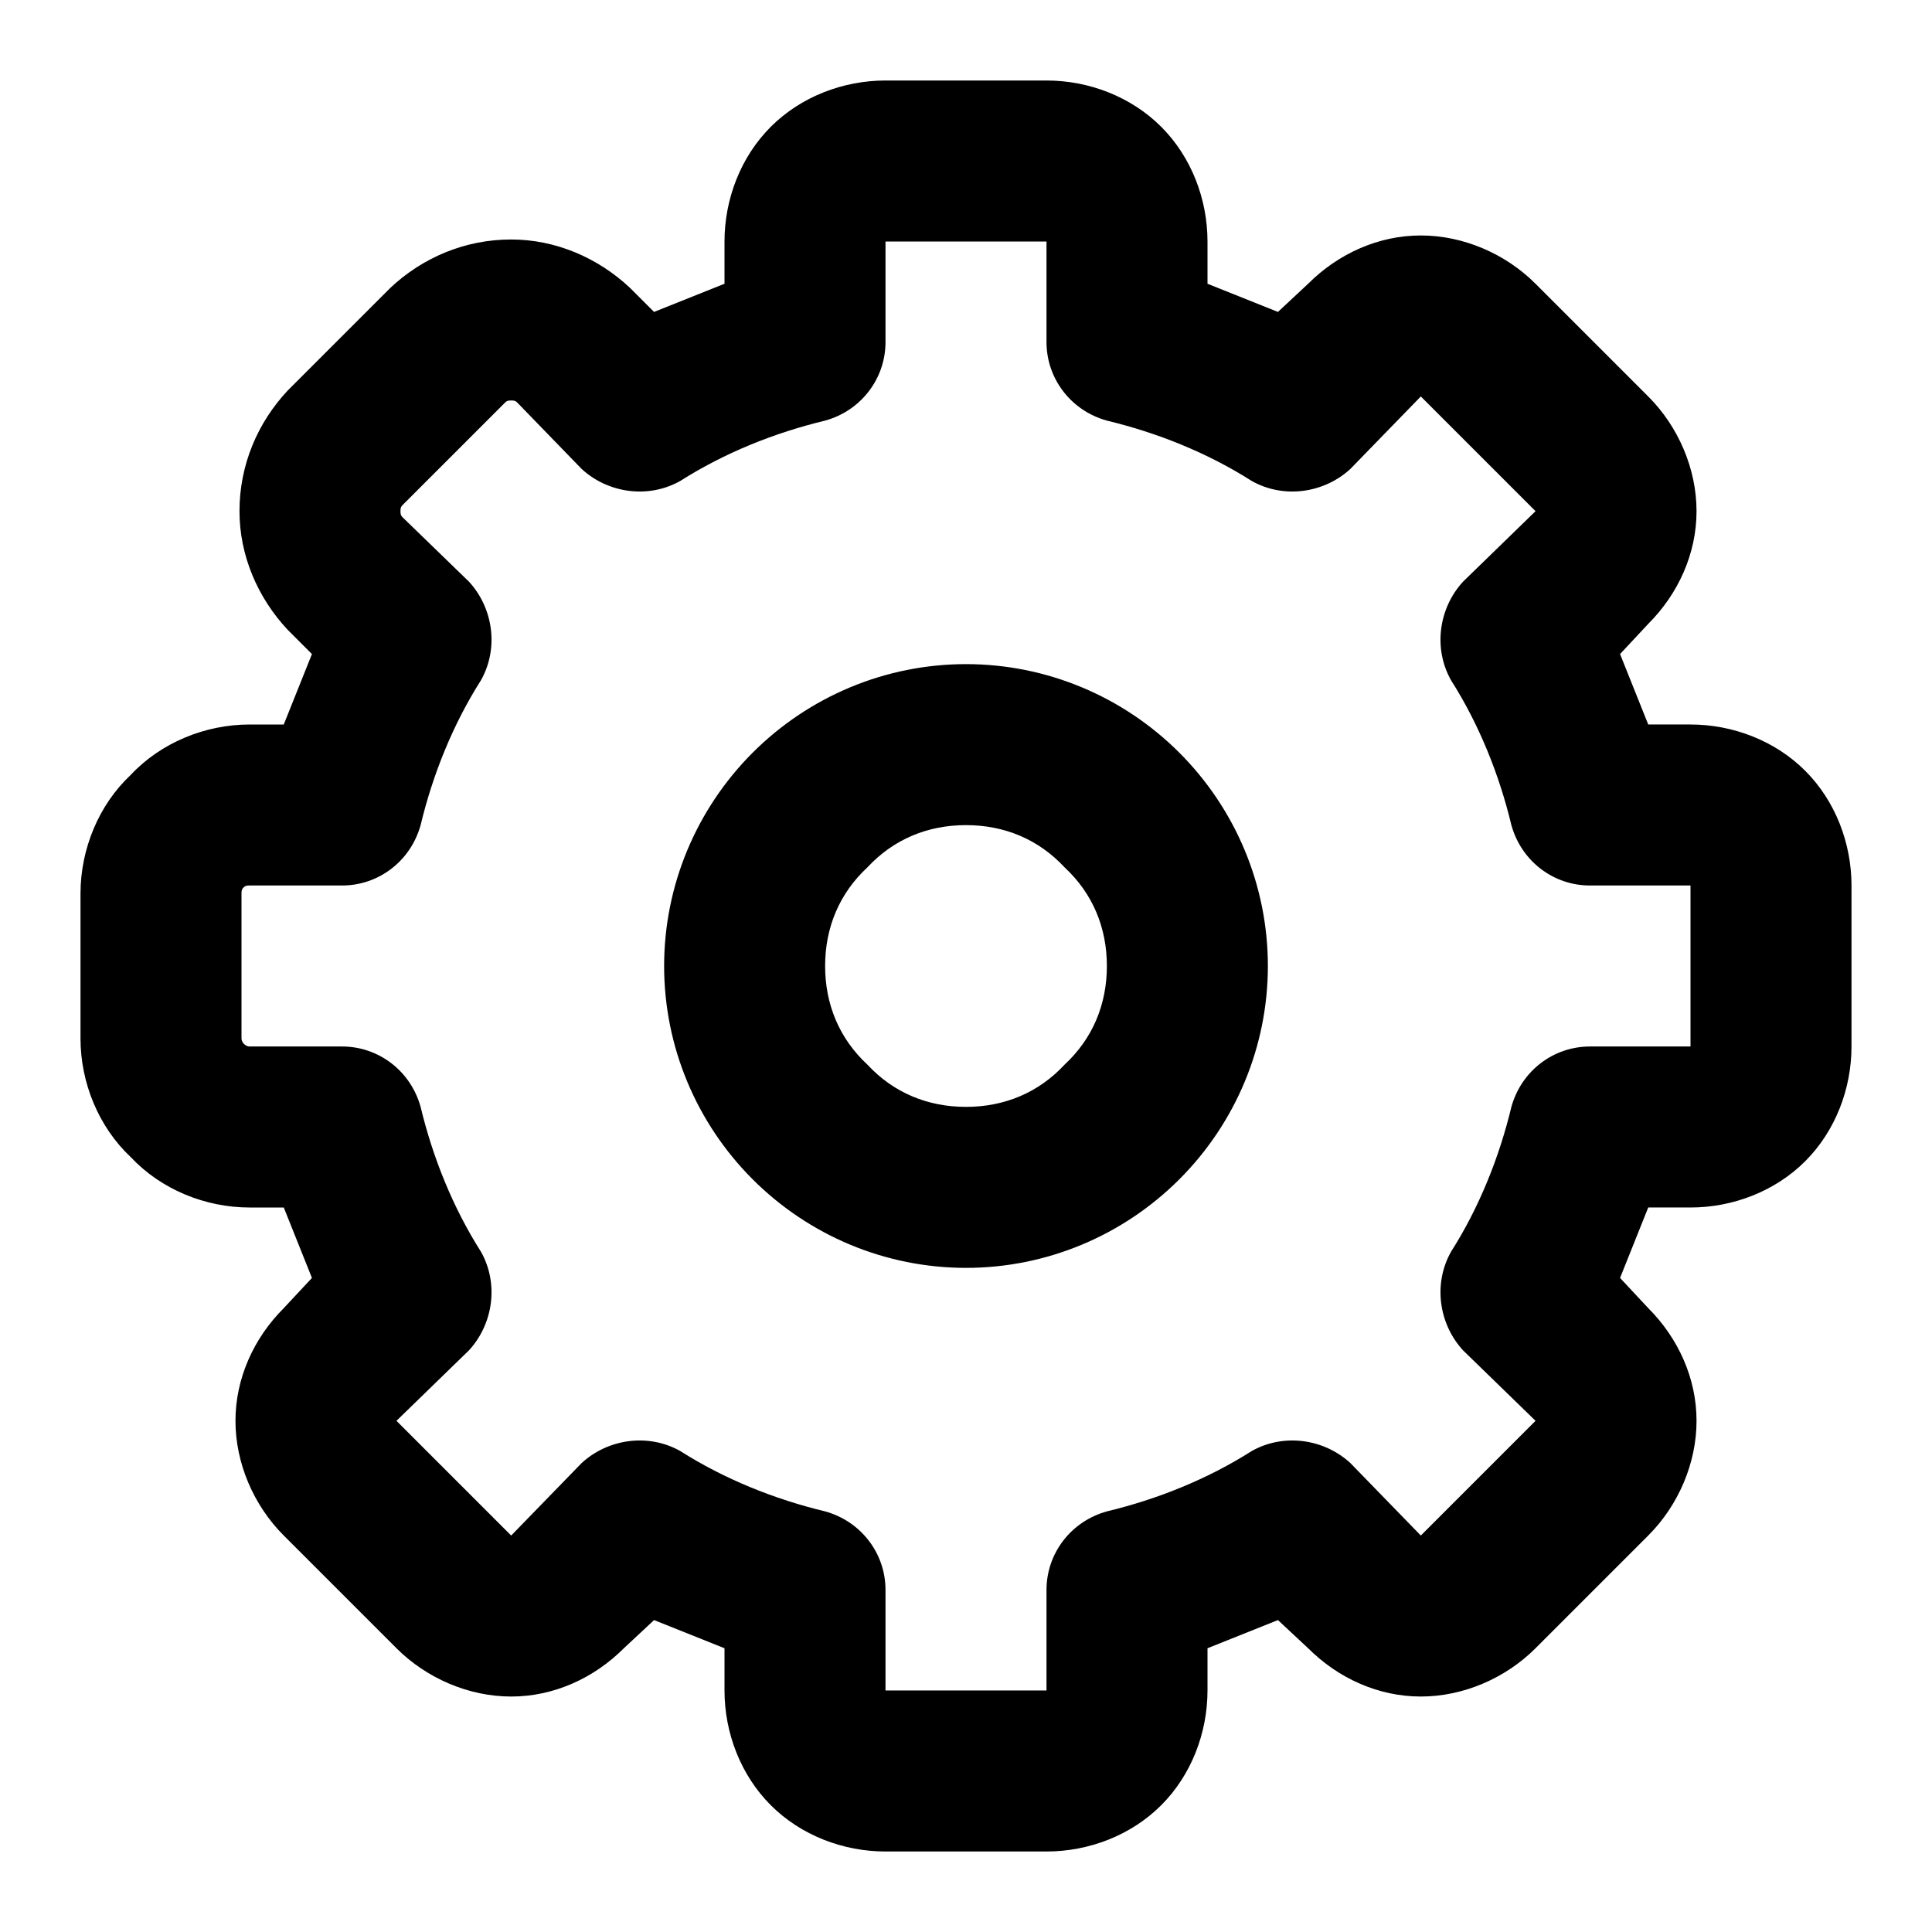 <svg xmlns="http://www.w3.org/2000/svg" width="96" height="96"><path d="M32.5 15.5l3.5-1.4V12c0-2.1.8-4.2 2.3-5.7C39.8 4.8 41.9 4 44 4h8c2.1 0 4.2.8 5.7 2.3C59.2 7.8 60 9.9 60 12v2.1l3.5 1.4 1.5-1.4c1.5-1.5 3.5-2.4 5.6-2.4 2.1 0 4.2.9 5.7 2.4l5.6 5.6c1.5 1.5 2.4 3.6 2.4 5.7s-.9 4.1-2.4 5.6l-1.4 1.5 1.4 3.5H84c2.1 0 4.2.8 5.7 2.3 1.5 1.5 2.3 3.6 2.3 5.7v8c0 2.1-.8 4.2-2.3 5.7-1.5 1.5-3.6 2.3-5.7 2.3h-2.1l-1.4 3.5 1.4 1.5c1.5 1.5 2.4 3.5 2.4 5.6 0 2.1-.9 4.2-2.4 5.7l-5.6 5.6c-1.5 1.5-3.6 2.4-5.7 2.4s-4.1-.9-5.6-2.4l-1.5-1.4-3.5 1.4V84c0 2.1-.8 4.2-2.3 5.7-1.5 1.5-3.6 2.3-5.7 2.3h-8c-2.1 0-4.2-.8-5.7-2.3-1.5-1.5-2.3-3.6-2.3-5.7v-2.1l-3.5-1.4-1.5 1.4c-1.5 1.5-3.5 2.4-5.6 2.4-2.1 0-4.2-.9-5.7-2.4l-5.6-5.6c-1.5-1.5-2.4-3.6-2.4-5.7s.9-4.1 2.4-5.6l1.4-1.5-1.4-3.5h-1.7c-2.2 0-4.4-.9-5.9-2.5C4.9 56 4 53.8 4 51.6v-7.2c0-2.2.9-4.4 2.5-5.9C8 36.9 10.2 36 12.4 36h1.7l1.4-3.5-1.2-1.2c-1.5-1.6-2.4-3.7-2.4-5.9 0-2.3.9-4.4 2.4-6l5.1-5.1c1.6-1.5 3.7-2.4 6-2.4 2.2 0 4.3.9 5.9 2.4l1.2 1.2zm1.3 8.4c2.2-1.4 4.7-2.4 7.2-3 1.8-.5 3-2.1 3-3.9v-5h8v5c0 1.8 1.2 3.4 3 3.9 2.5.6 5 1.6 7.2 3 1.6.9 3.6.6 4.9-.6l3.5-3.6 5.7 5.7-3.6 3.5c-1.2 1.3-1.5 3.3-.6 4.9 1.4 2.2 2.4 4.7 3 7.2.5 1.8 2.1 3 3.9 3h5v8h-5c-1.8 0-3.4 1.2-3.9 3-.6 2.5-1.6 5-3 7.2-.9 1.6-.6 3.6.6 4.9l3.6 3.5-5.7 5.7-3.5-3.6c-1.3-1.2-3.3-1.5-4.9-.6-2.2 1.4-4.7 2.4-7.2 3-1.8.5-3 2.1-3 3.9v5h-8v-5c0-1.8-1.2-3.4-3-3.9-2.5-.6-5-1.6-7.2-3-1.6-.9-3.6-.6-4.9.6l-3.5 3.6-5.7-5.7 3.6-3.5c1.2-1.3 1.5-3.3.6-4.9-1.4-2.2-2.4-4.7-3-7.2-.5-1.8-2.1-3-3.9-3h-4.6c-.2 0-.4-.2-.4-.4v-7.2c0-.1 0-.2.1-.3.1-.1.2-.1.3-.1H17c1.8 0 3.4-1.2 3.9-3 .6-2.5 1.6-5 3-7.2.9-1.6.6-3.6-.6-4.9L20 25.7c-.1-.1-.1-.2-.1-.3 0-.1 0-.2.1-.3l5.1-5.1c.1-.1.2-.1.3-.1.1 0 .2 0 .3.1l3.2 3.3c1.3 1.2 3.3 1.5 4.9.6zM33 48c0-4 1.6-7.8 4.4-10.6C40.2 34.6 44 33 48 33s7.8 1.6 10.6 4.4C61.4 40.2 63 44 63 48s-1.6 7.8-4.4 10.6C55.8 61.4 52 63 48 63s-7.8-1.6-10.6-4.4C34.6 55.8 33 52 33 48zm8 0c0-1.9.7-3.6 2.1-4.9 1.3-1.4 3-2.1 4.9-2.1 1.9 0 3.6.7 4.9 2.1 1.4 1.3 2.1 3 2.1 4.9 0 1.9-.7 3.6-2.1 4.9-1.3 1.4-3 2.1-4.9 2.1-1.9 0-3.6-.7-4.9-2.1-1.4-1.3-2.1-3-2.1-4.9z" fill-rule="evenodd"/></svg>